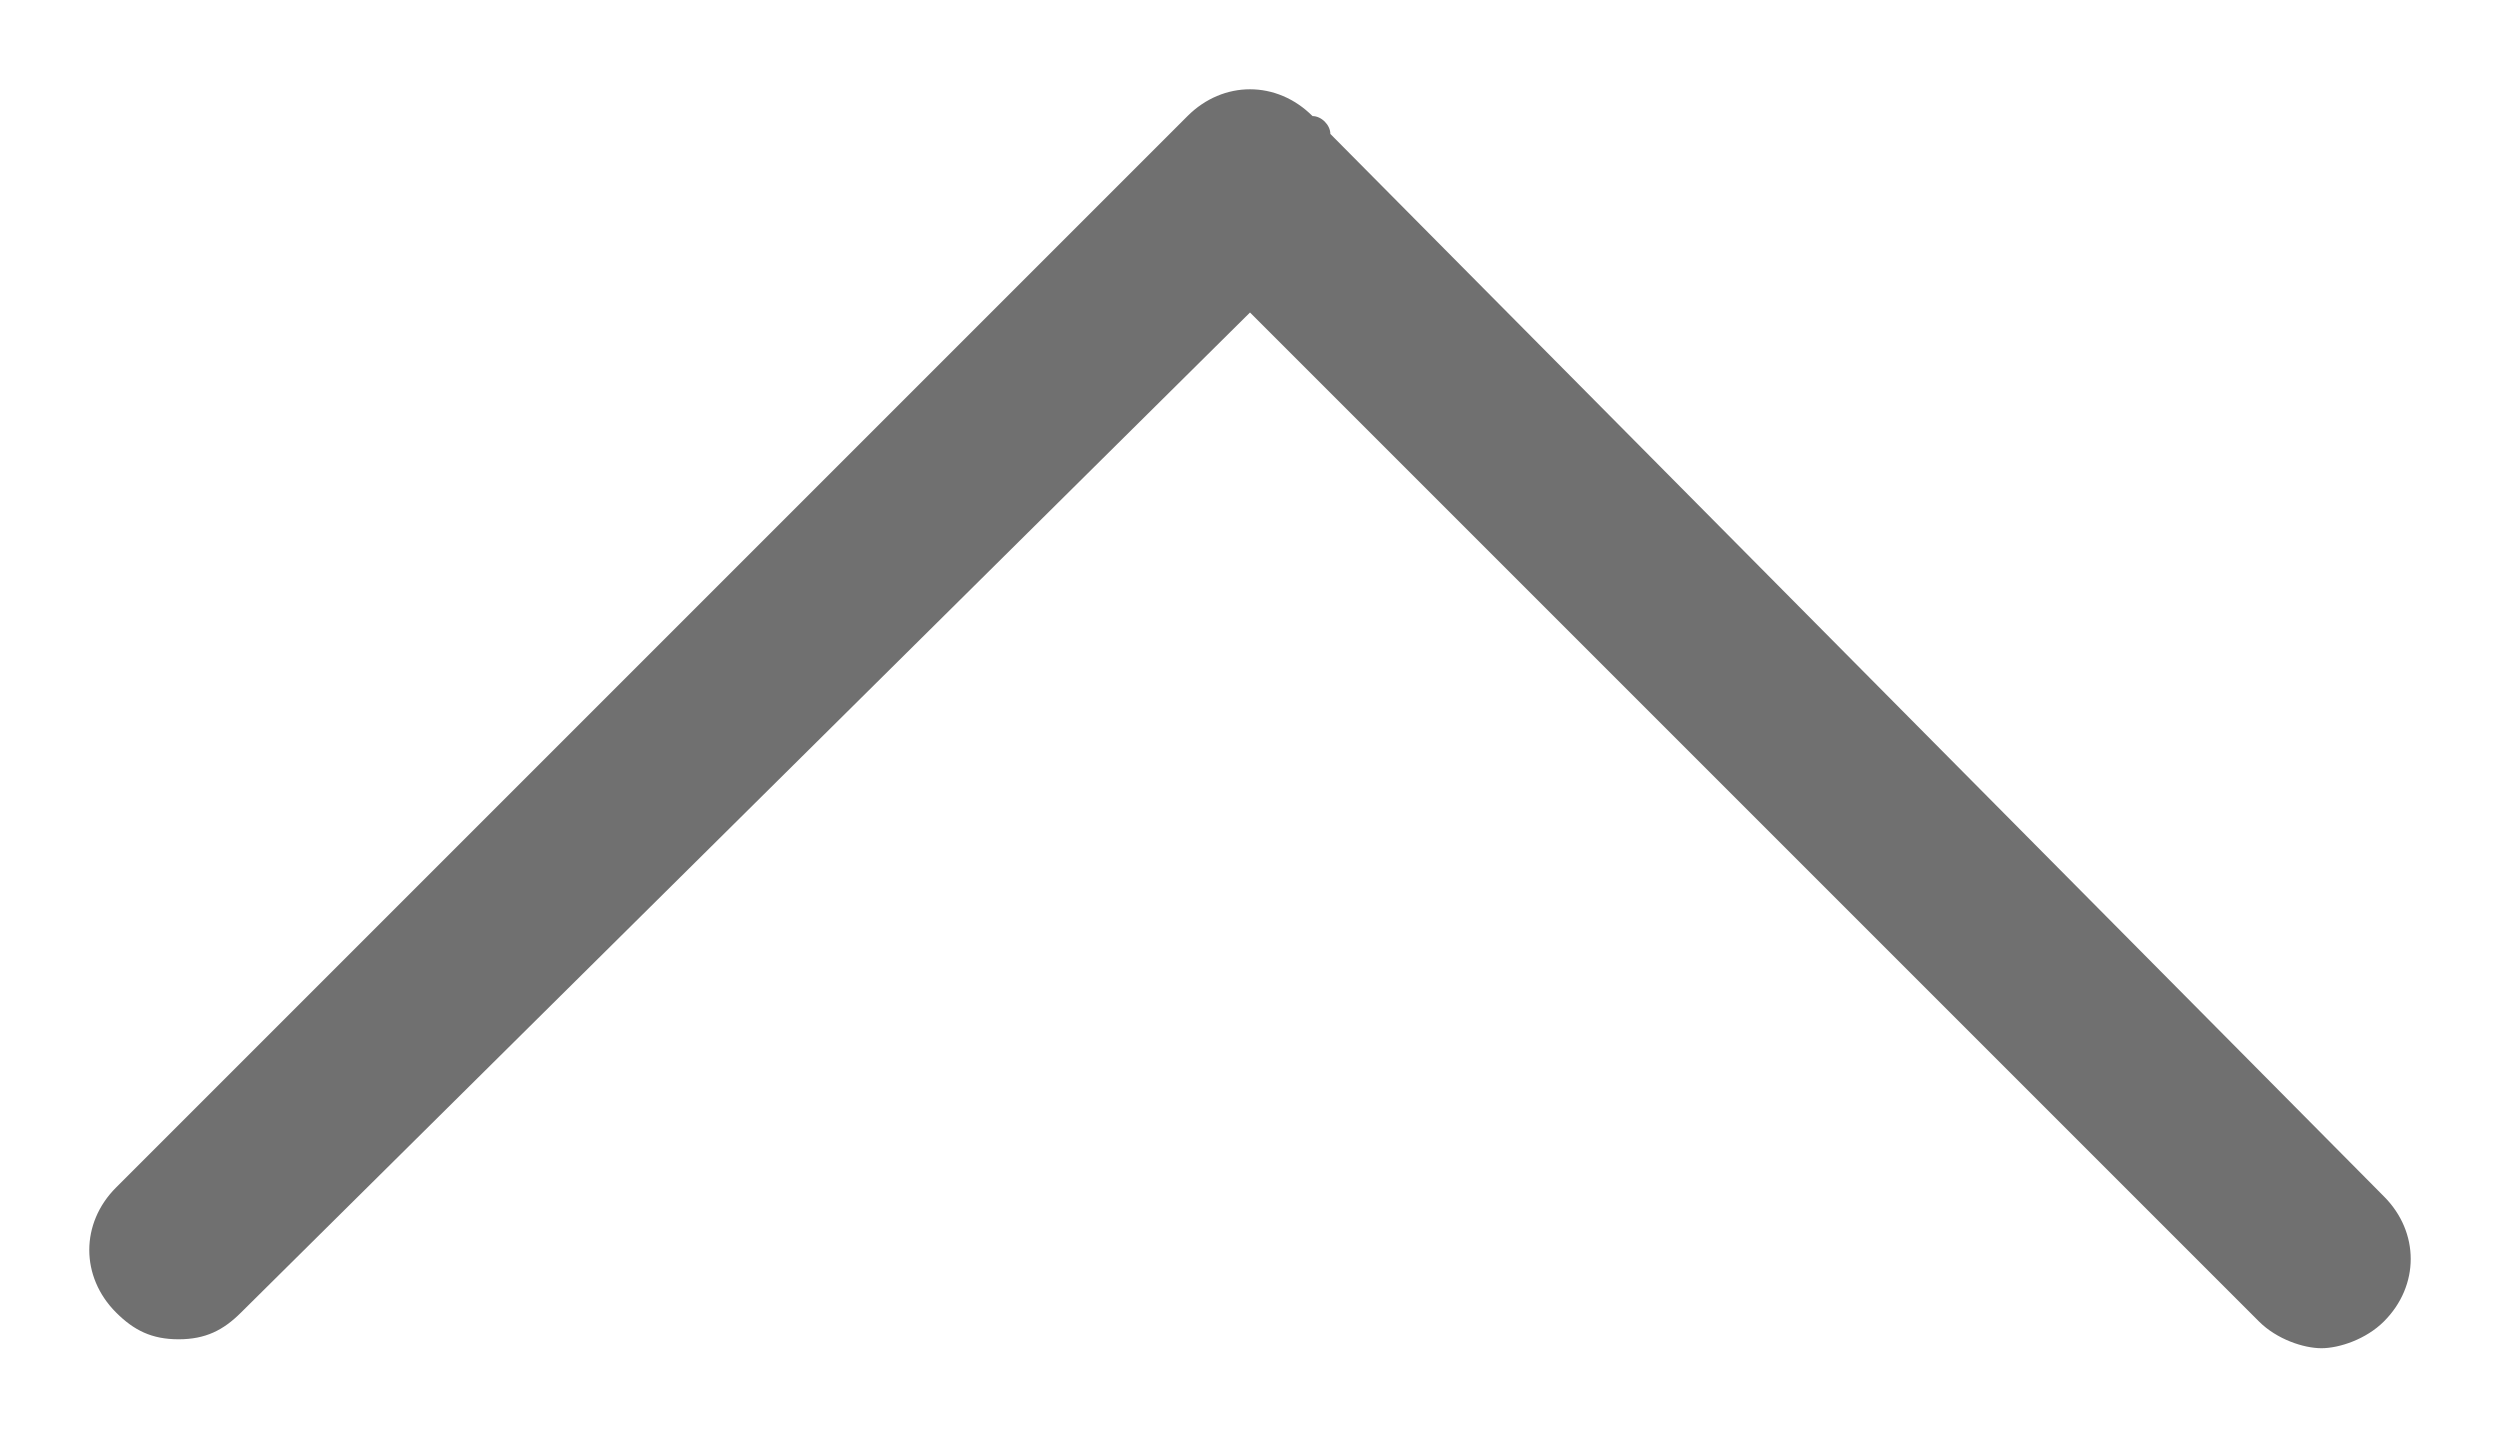 <?xml version="1.0" encoding="utf-8"?>
<!-- Generator: Adobe Illustrator 23.0.6, SVG Export Plug-In . SVG Version: 6.00 Build 0)  -->
<svg version="1.1" id="レイヤー_1" xmlns="http://www.w3.org/2000/svg" xmlns:xlink="http://www.w3.org/1999/xlink" x="0px"
	 y="0px" viewBox="0 0 28 16.1" style="enable-background:new 0 0 28 16.1;" xml:space="preserve">
<style type="text/css">
	.st0{fill:#707070;}
</style>
<path class="st0" d="M26.7,13.4L14.9,1.5c0-0.1-0.1-0.2-0.2-0.2c-0.4-0.4-1-0.4-1.4,0l-12,12c-0.4,0.4-0.4,1,0,1.4
	C1.5,14.9,1.7,15,2,15s0.5-0.1,0.7-0.3L14,3.5l11.3,11.3c0.2,0.2,0.5,0.3,0.7,0.3s0.5-0.1,0.7-0.3C27.1,14.4,27.1,13.8,26.7,13.4z"
	/>
</svg>
